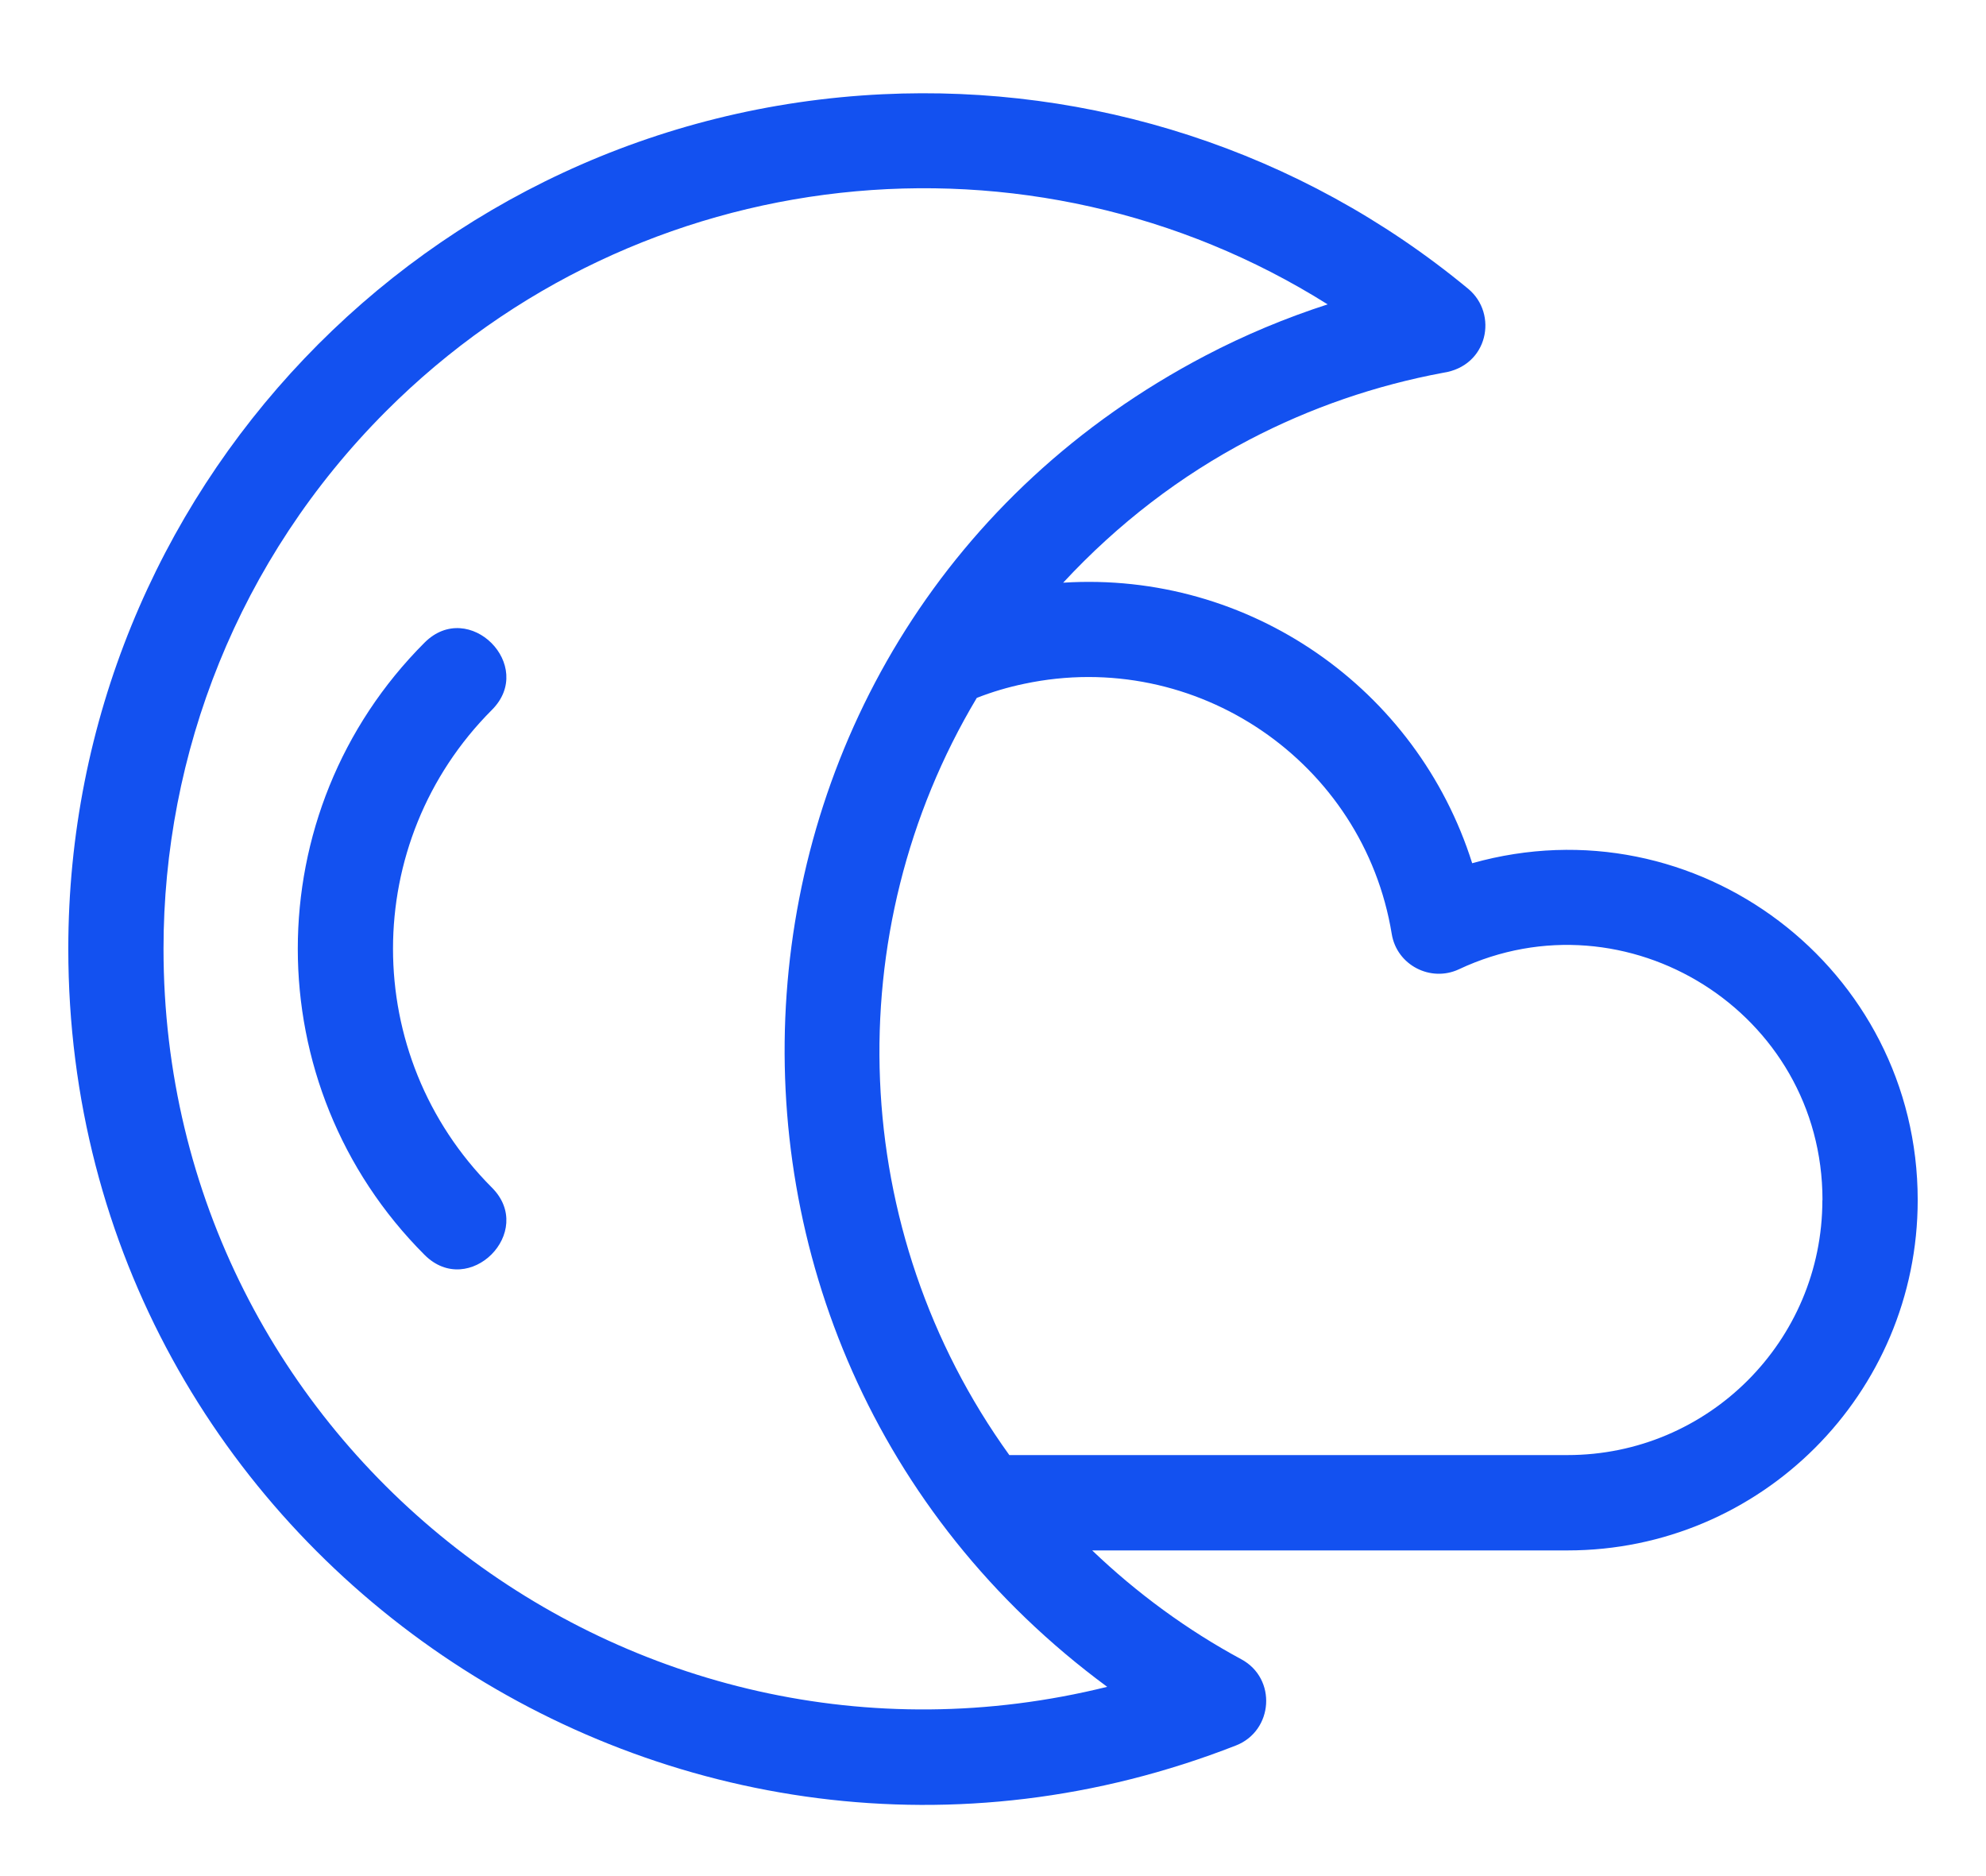 <svg width="18" height="17" viewBox="0 0 18 17" fill="none" xmlns="http://www.w3.org/2000/svg">
<path d="M17.381 10.874C17.381 12.627 15.96 14.049 14.207 14.049H9.899C10.304 14.437 10.764 14.773 11.25 15.035C11.575 15.21 11.541 15.683 11.203 15.816C6.138 17.799 0.619 14.068 0.619 8.597C0.619 4.46 3.865 1.052 8 0.854C9.875 0.764 11.777 1.352 13.307 2.617C13.58 2.844 13.488 3.318 13.079 3.378C12.473 3.491 11.88 3.693 11.322 3.985C10.703 4.309 10.135 4.742 9.636 5.28C11.324 5.173 12.844 6.24 13.343 7.822C15.376 7.25 17.381 8.775 17.381 10.874L17.381 10.874ZM2.699 8.597C2.699 7.593 3.082 6.589 3.848 5.823C4.25 5.421 4.86 6.032 4.458 6.433C3.861 7.031 3.562 7.814 3.562 8.597C3.562 9.38 3.861 10.163 4.458 10.761C4.86 11.162 4.25 11.773 3.848 11.371C3.082 10.605 2.699 9.601 2.699 8.597ZM1.482 8.597C1.482 13.097 5.71 16.356 10.035 15.285C5.798 12.162 6.228 5.683 10.924 3.223C11.283 3.035 11.653 2.881 12.033 2.758C9.34 1.066 5.792 1.433 3.5 3.725C2.155 5.071 1.482 6.834 1.482 8.597L1.482 8.597ZM16.518 10.874C16.518 9.171 14.741 8.069 13.223 8.783C12.967 8.903 12.66 8.746 12.614 8.463C12.359 6.905 10.841 5.866 9.284 6.196C9.135 6.227 8.99 6.27 8.853 6.324C7.585 8.445 7.684 11.155 9.148 13.185H14.207C15.483 13.185 16.517 12.151 16.517 10.875L16.518 10.874Z" fill="#1351F0"/>
</svg>
